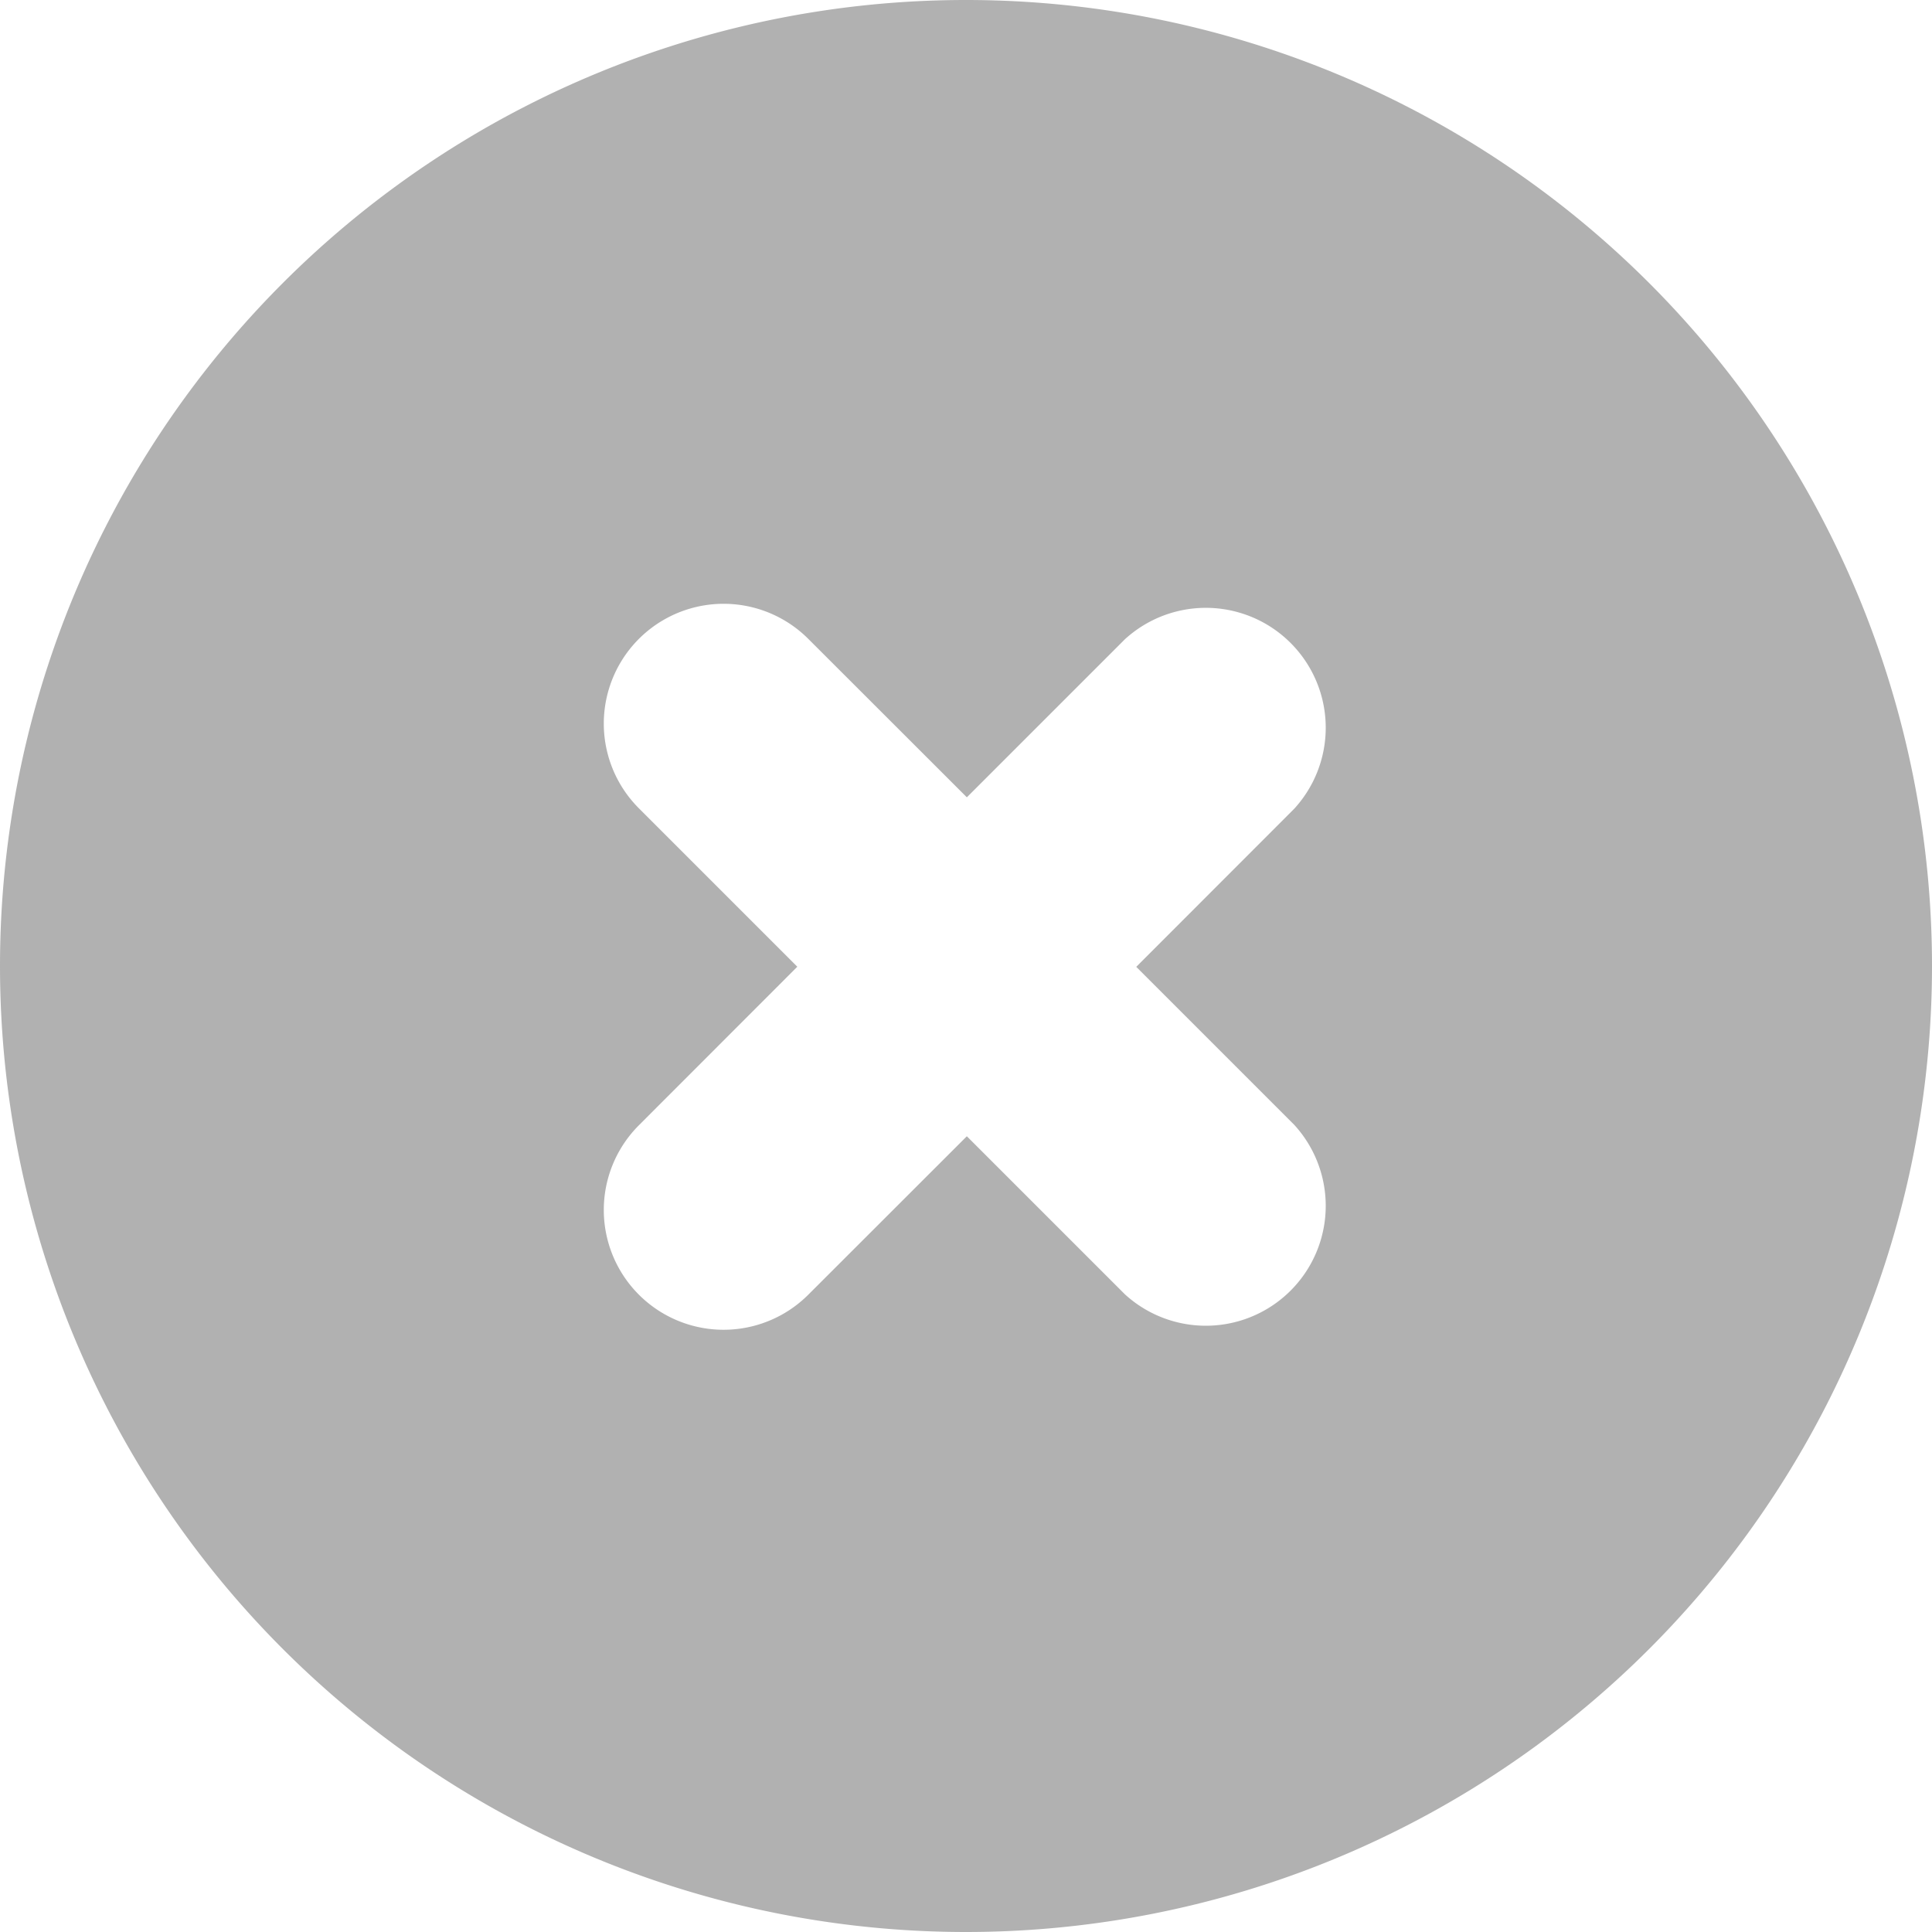 <svg xmlns="http://www.w3.org/2000/svg" width="16" height="16" viewBox="0 0 16 16">
    <path fill="#B1B1B1" fill-rule="evenodd" d="M0 8a8 8 0 1 1 16 0A8 8 0 0 1 0 8zm9.315 2.718a.993.993 0 0 0 1.403-1.403L9.41 8.007l1.308-1.309a.993.993 0 0 0-1.403-1.403L8.007 6.603 6.694 5.291a.991.991 0 1 0-1.403 1.403l1.312 1.312-1.312 1.313a.991.991 0 1 0 1.403 1.403L8.007 9.41l1.308 1.308z"/>
</svg>
